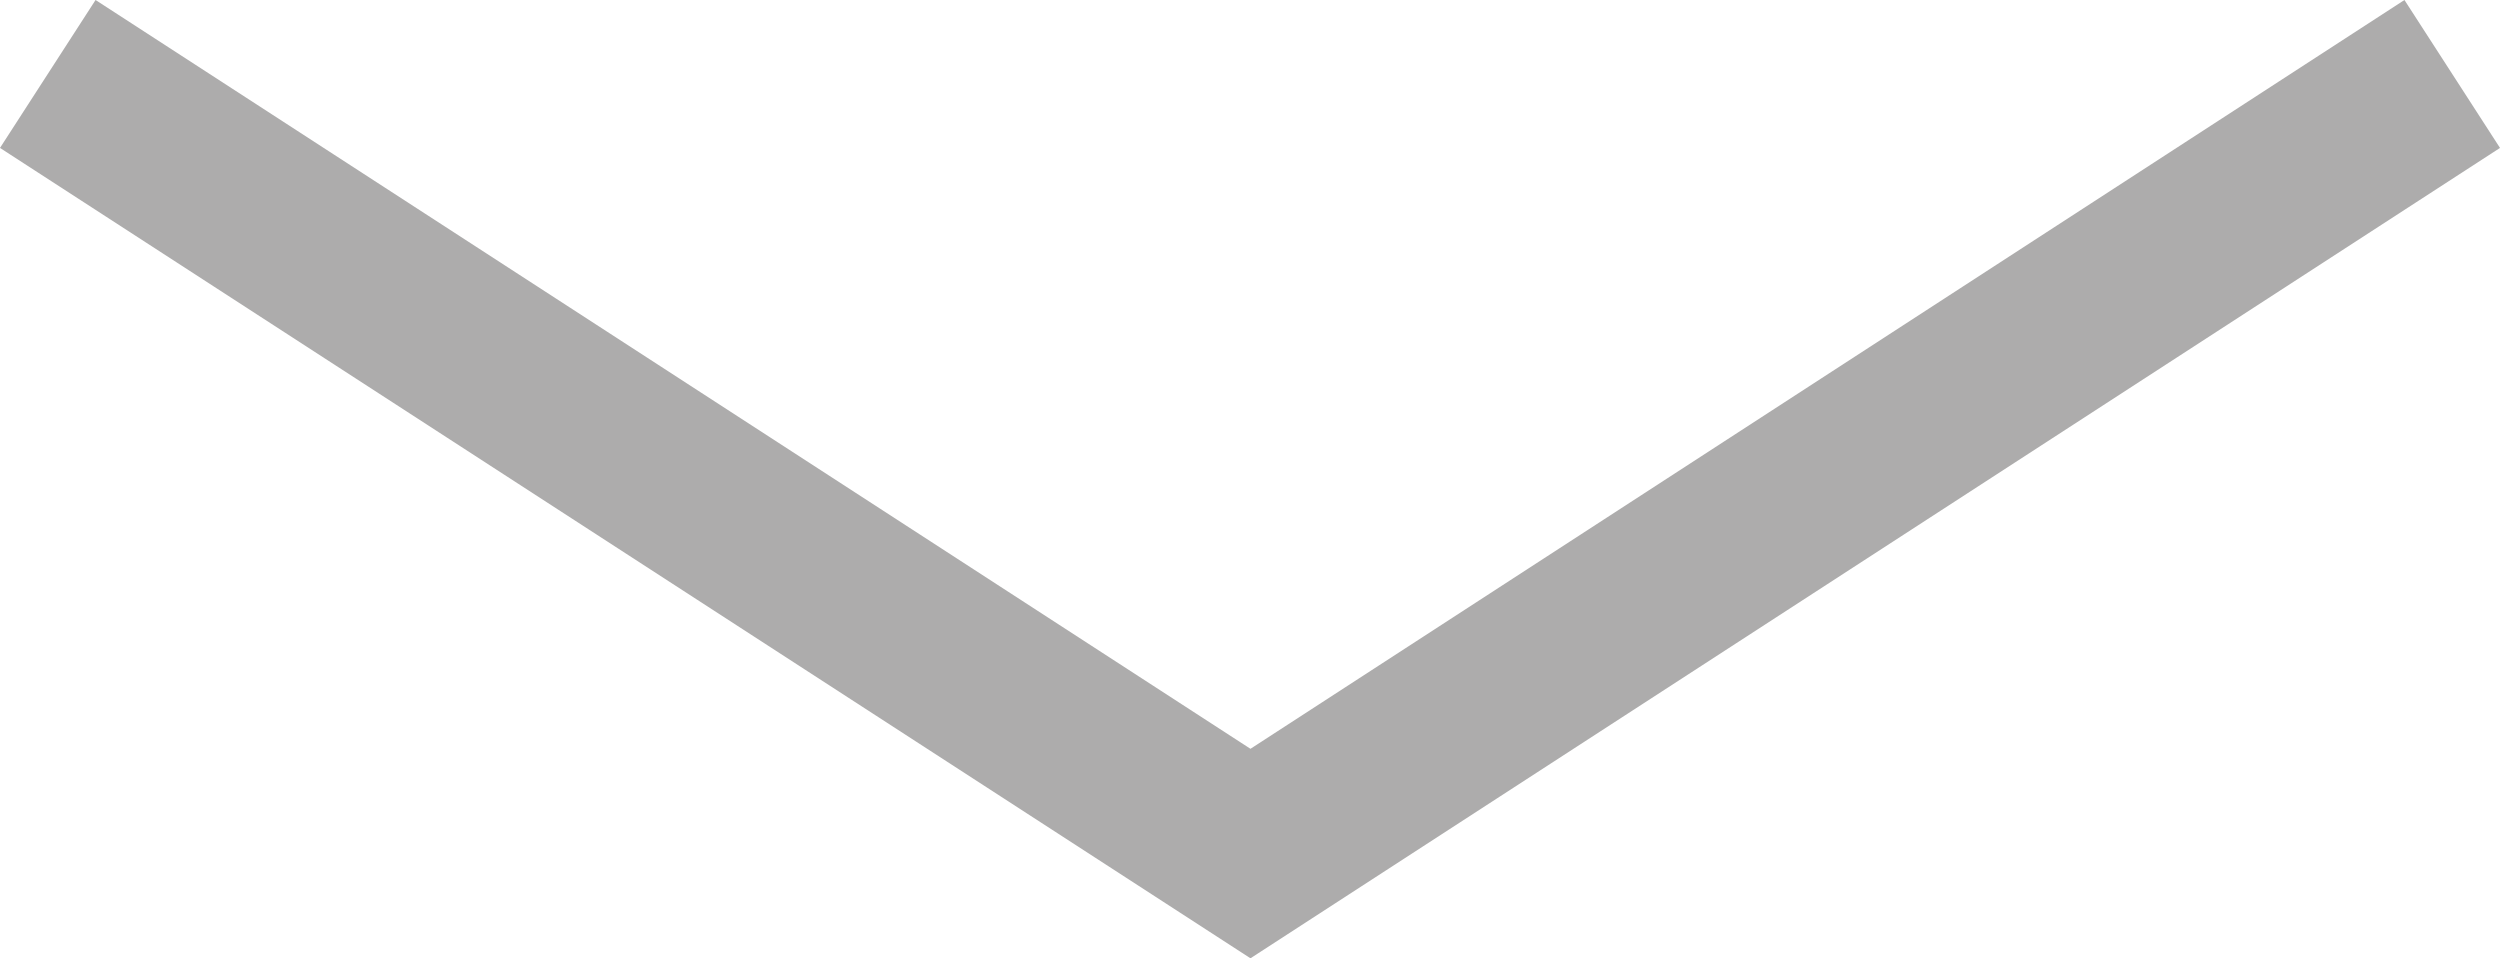 <svg xmlns="http://www.w3.org/2000/svg" viewBox="0 0 27.21 10.43"><g data-name="Capa 2"><path fill="#adacac" d="M1.04 0l12.57 8.15L26.17 0l1.04 1.61-13.6 8.82L0 1.61 1.04 0z" data-name="Calque 1"/></g></svg>